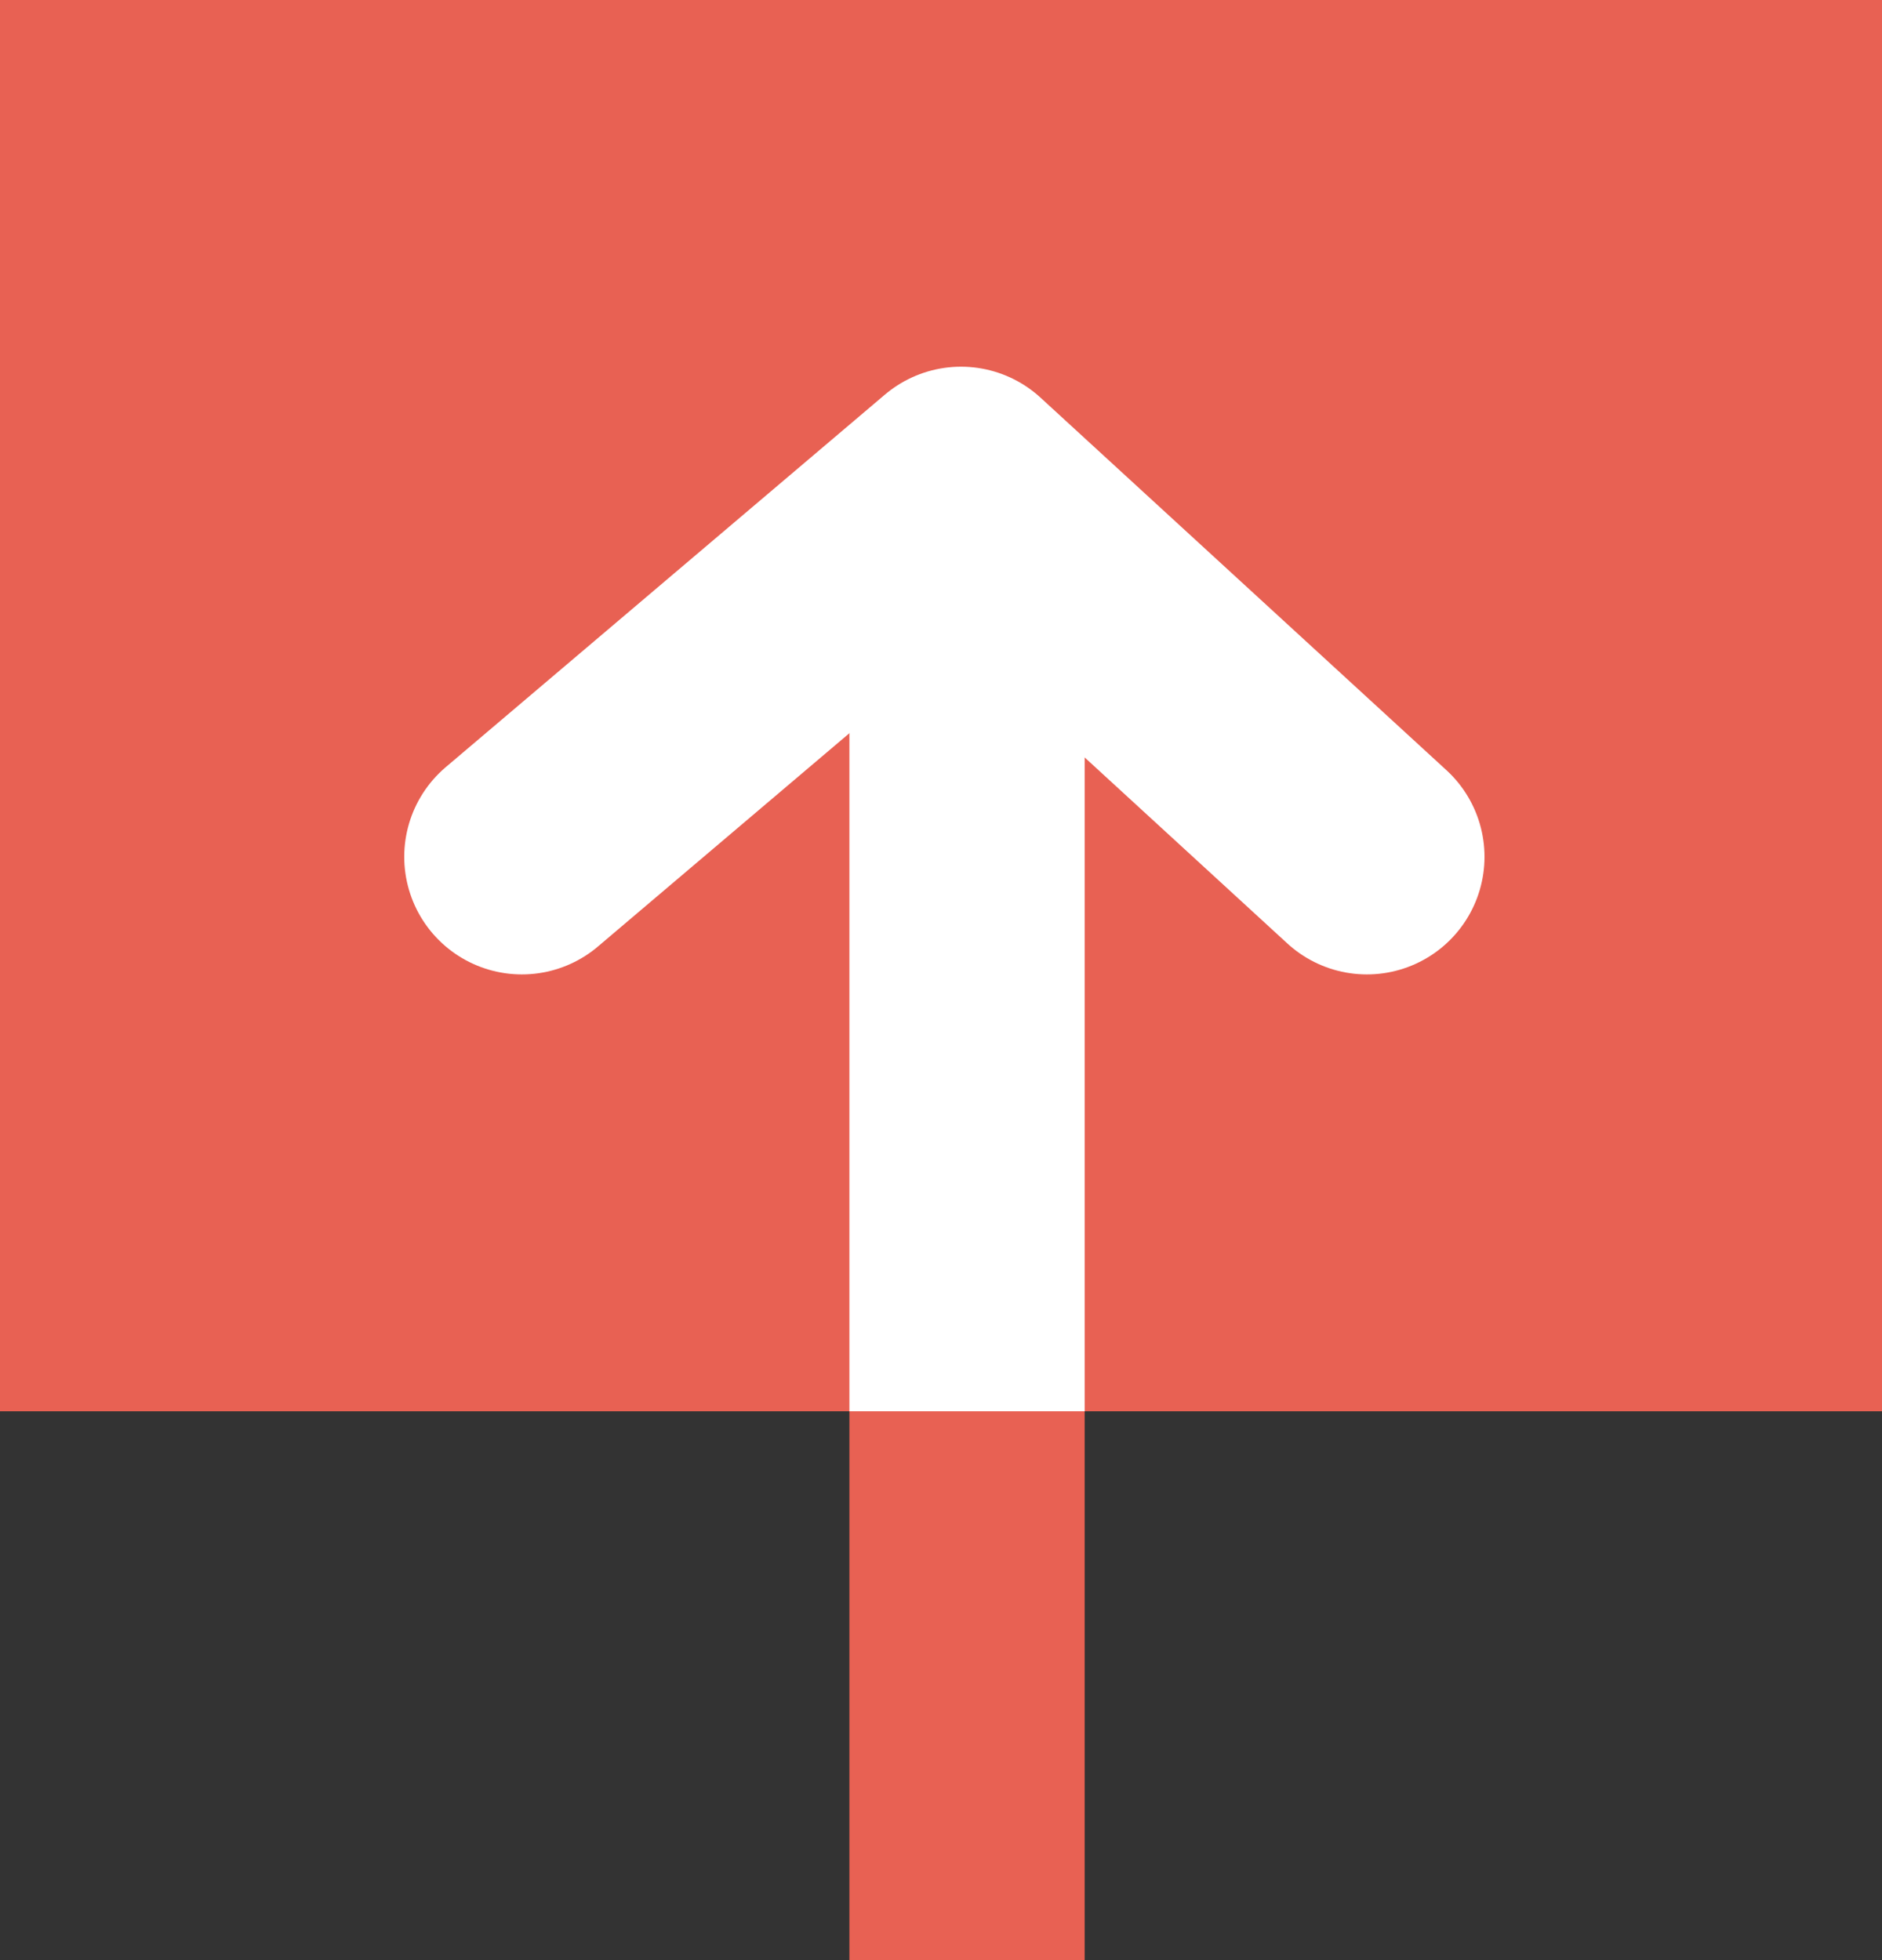 <svg xmlns="http://www.w3.org/2000/svg" width="24" height="25" viewBox="0 0 24 25">
  <rect x="0" y="0" width="24" height="25" fill="#333333" stroke="none"/>
  <g id="Group_7226" data-name="Group 7226" transform="translate(-4305 -1417)">
    <g id="Rectangle_283" data-name="Rectangle 283" transform="translate(4305 1417)" fill="#e86153" stroke="#e86153" stroke-width="1">
      <rect width="24" height="18" stroke="none"/>
      <rect x="0.5" y="0.5" width="23" height="17" fill="none"/>
    </g>
    <path id="Path_4704" data-name="Path 4704" d="M4353.6,1440.217l5.6-4.751,5.176,4.751" transform="translate(-41.945 -12.289)" fill="none" stroke="#fff" stroke-linecap="round" stroke-linejoin="round" stroke-width="3"/>
    <path id="Path_4705" data-name="Path 4705" d="M4439,1435.467v11.823" transform="translate(-121.668 -12.289)" fill="none" stroke="#fff" stroke-width="3"/>
    <path id="Path_4706" data-name="Path 4706" d="M4439,1435.467v7" transform="translate(-121.668 -0.467)" fill="none" stroke="#e86153" stroke-width="3"/>
  </g>
</svg>
